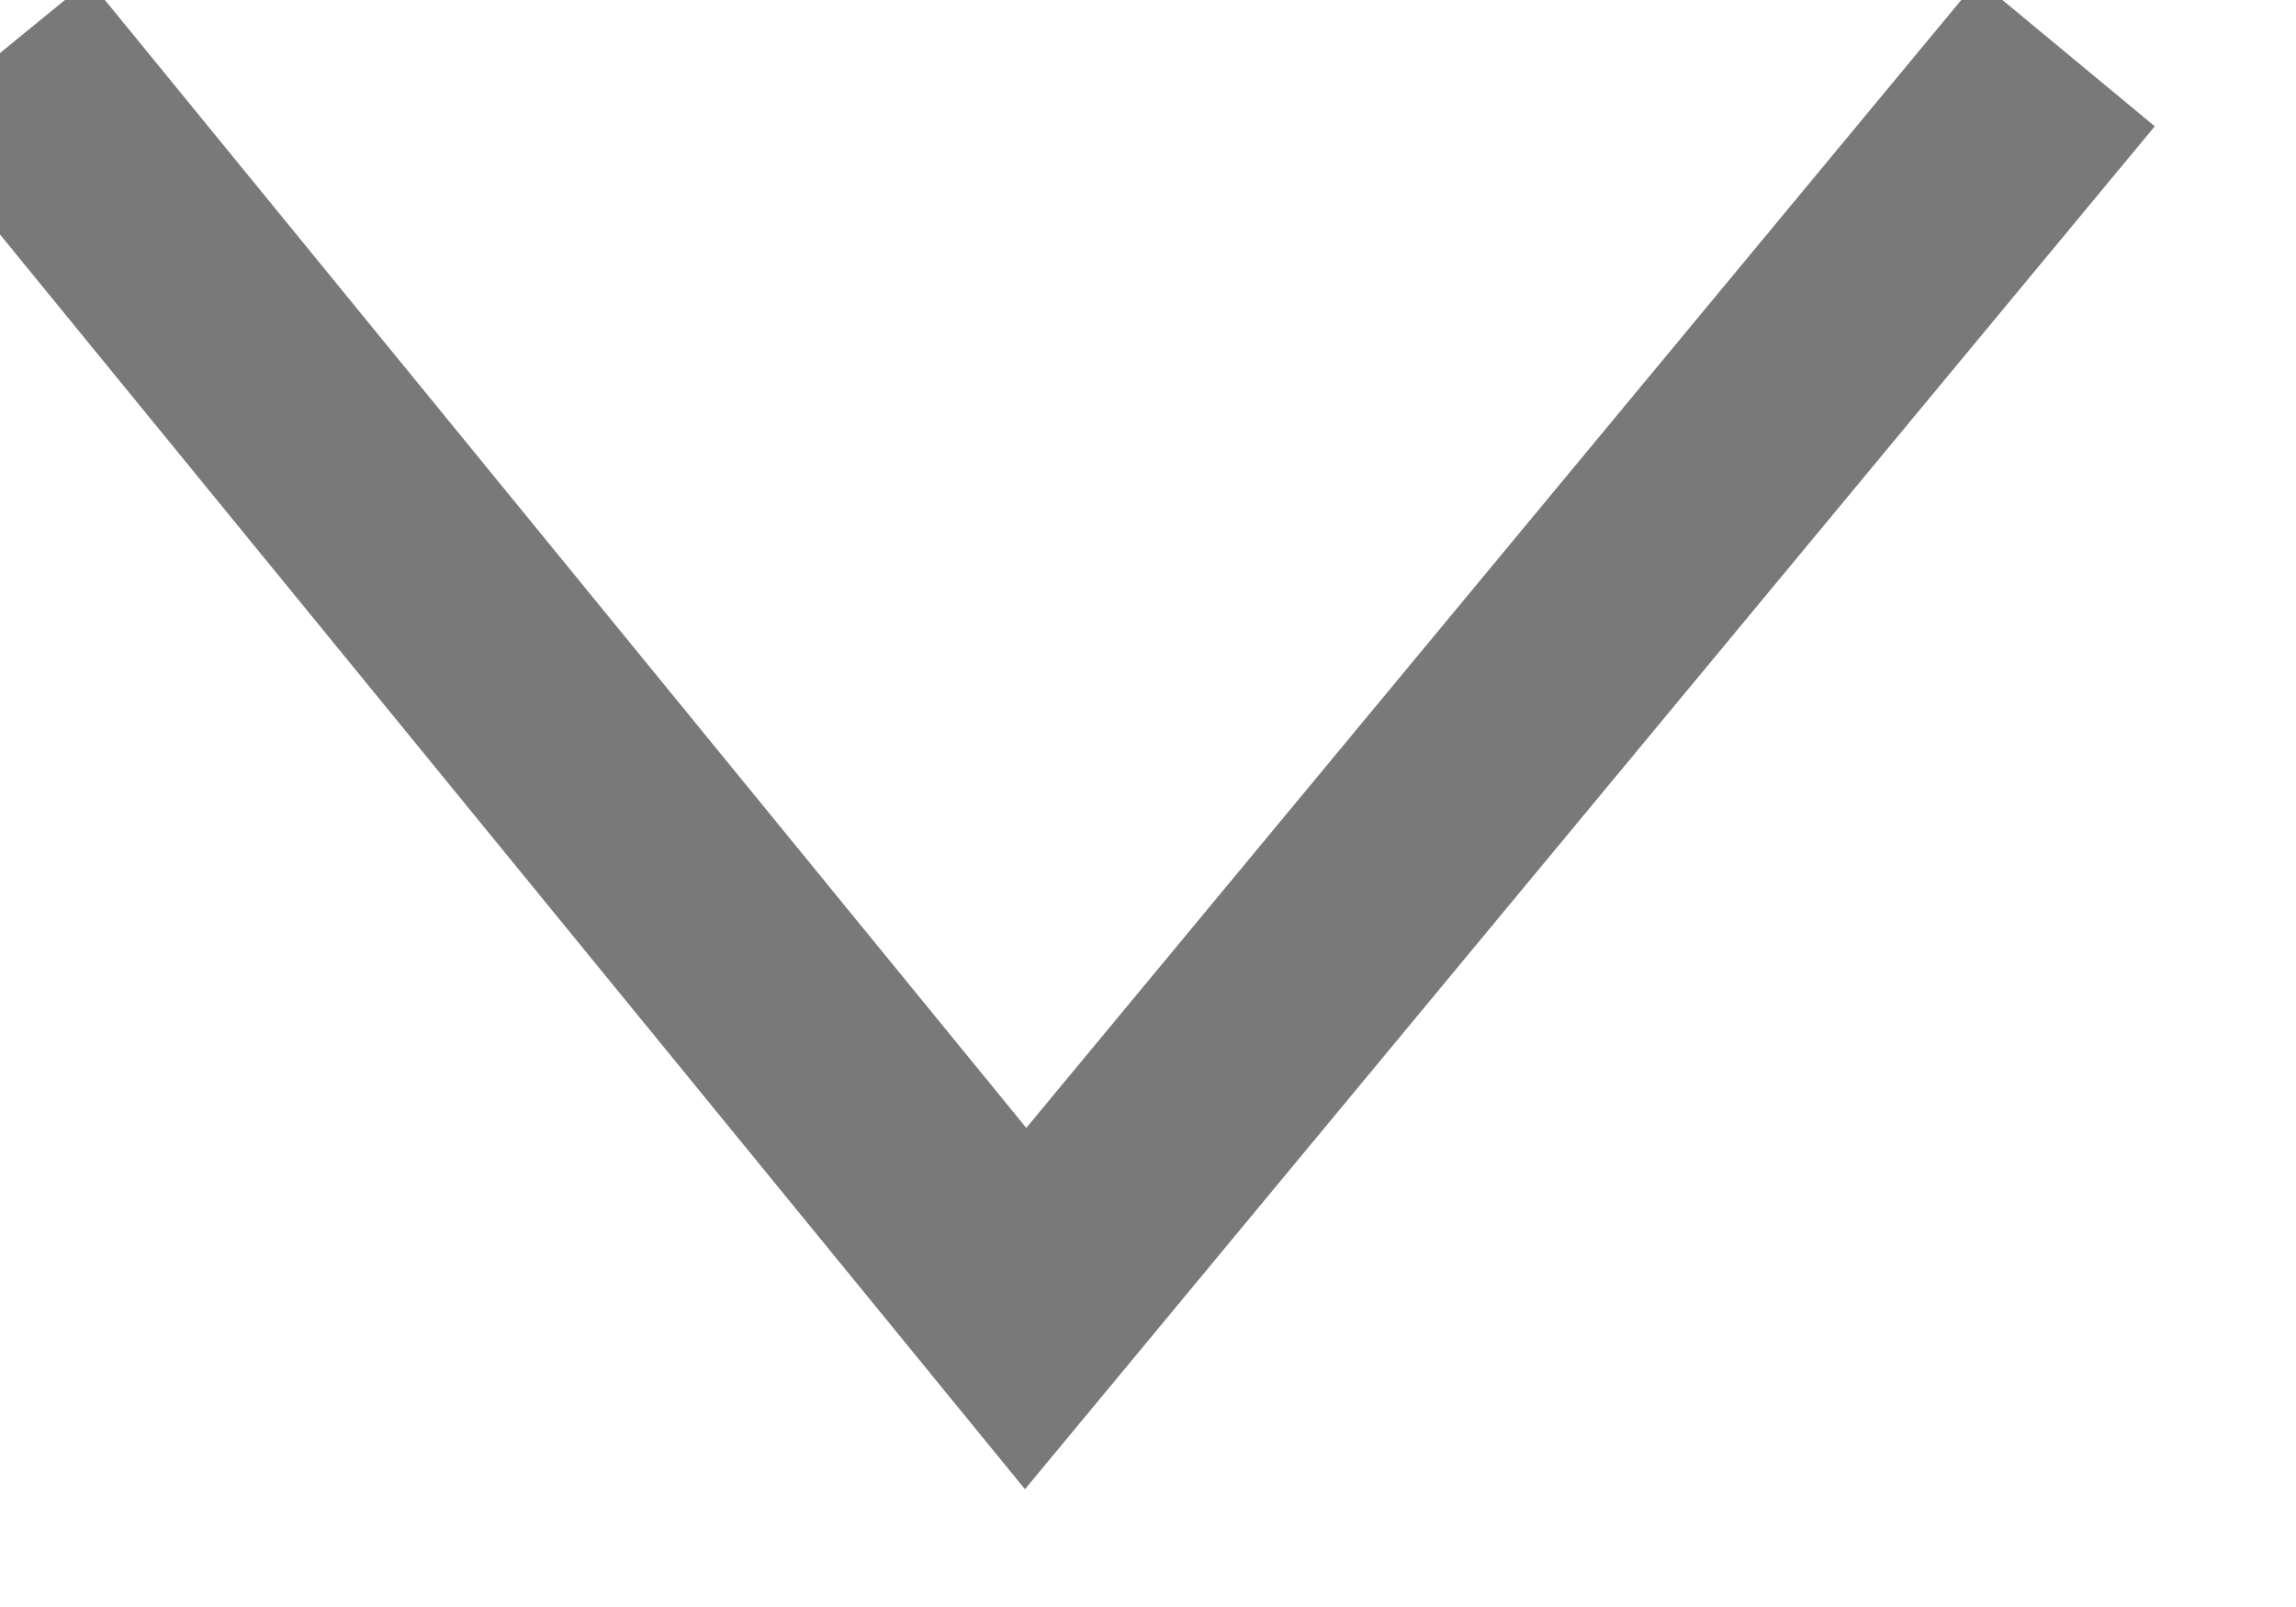 ﻿<?xml version="1.0" encoding="utf-8"?>
<svg version="1.1" xmlns:xlink="http://www.w3.org/1999/xlink" width="10px" height="7px" xmlns="http://www.w3.org/2000/svg">
  <g transform="matrix(1 0 0 1 -610 -242 )">
    <path d="M 0 0.231  L 4.467 5.7  L 9 0.231  " stroke-width="1" stroke="#797979" fill="none" transform="matrix(1 0 0 1 610 242 )" />
  </g>
</svg>